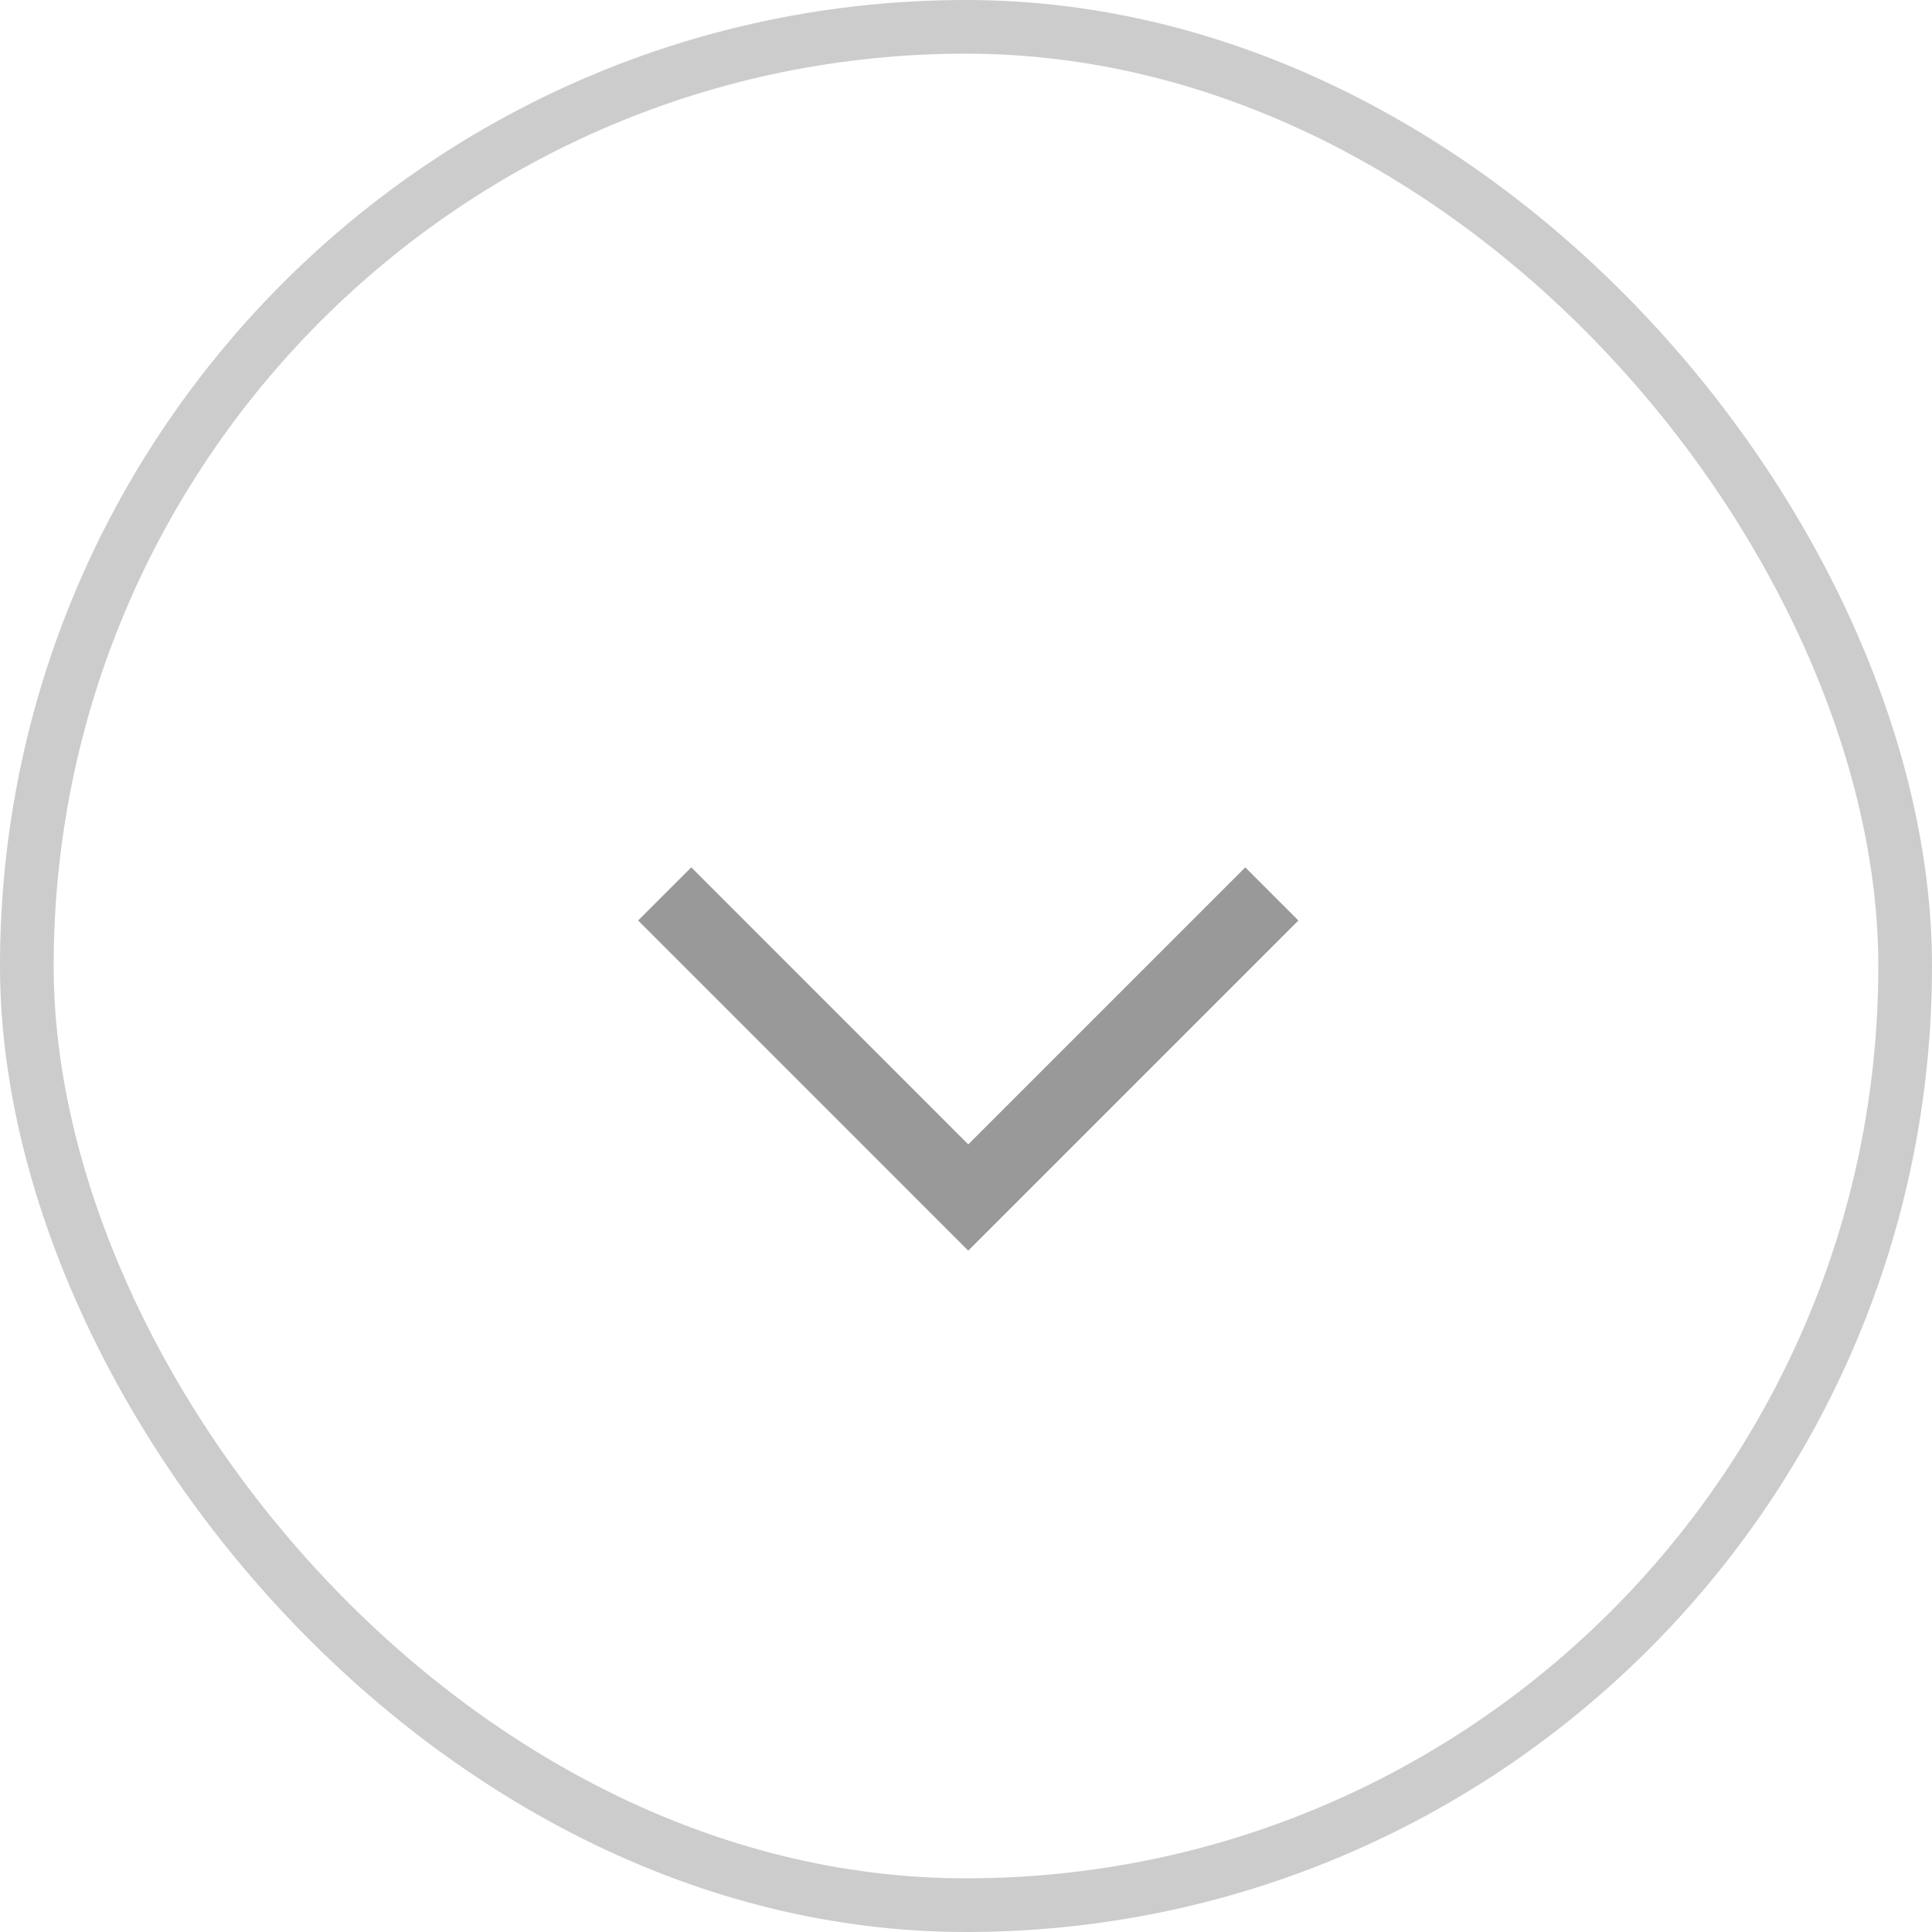 <svg width="36" height="36" viewBox="0 0 36 36" fill="none" xmlns="http://www.w3.org/2000/svg">
<rect x="0.5" y="0.5" width="35" height="35" rx="17.5" stroke="black" stroke-opacity="0.2"/>
<path opacity="0.4" d="M23.699 16.657L18.042 22.314L12.386 16.657" stroke="black" stroke-width="1.4"/>
</svg>

